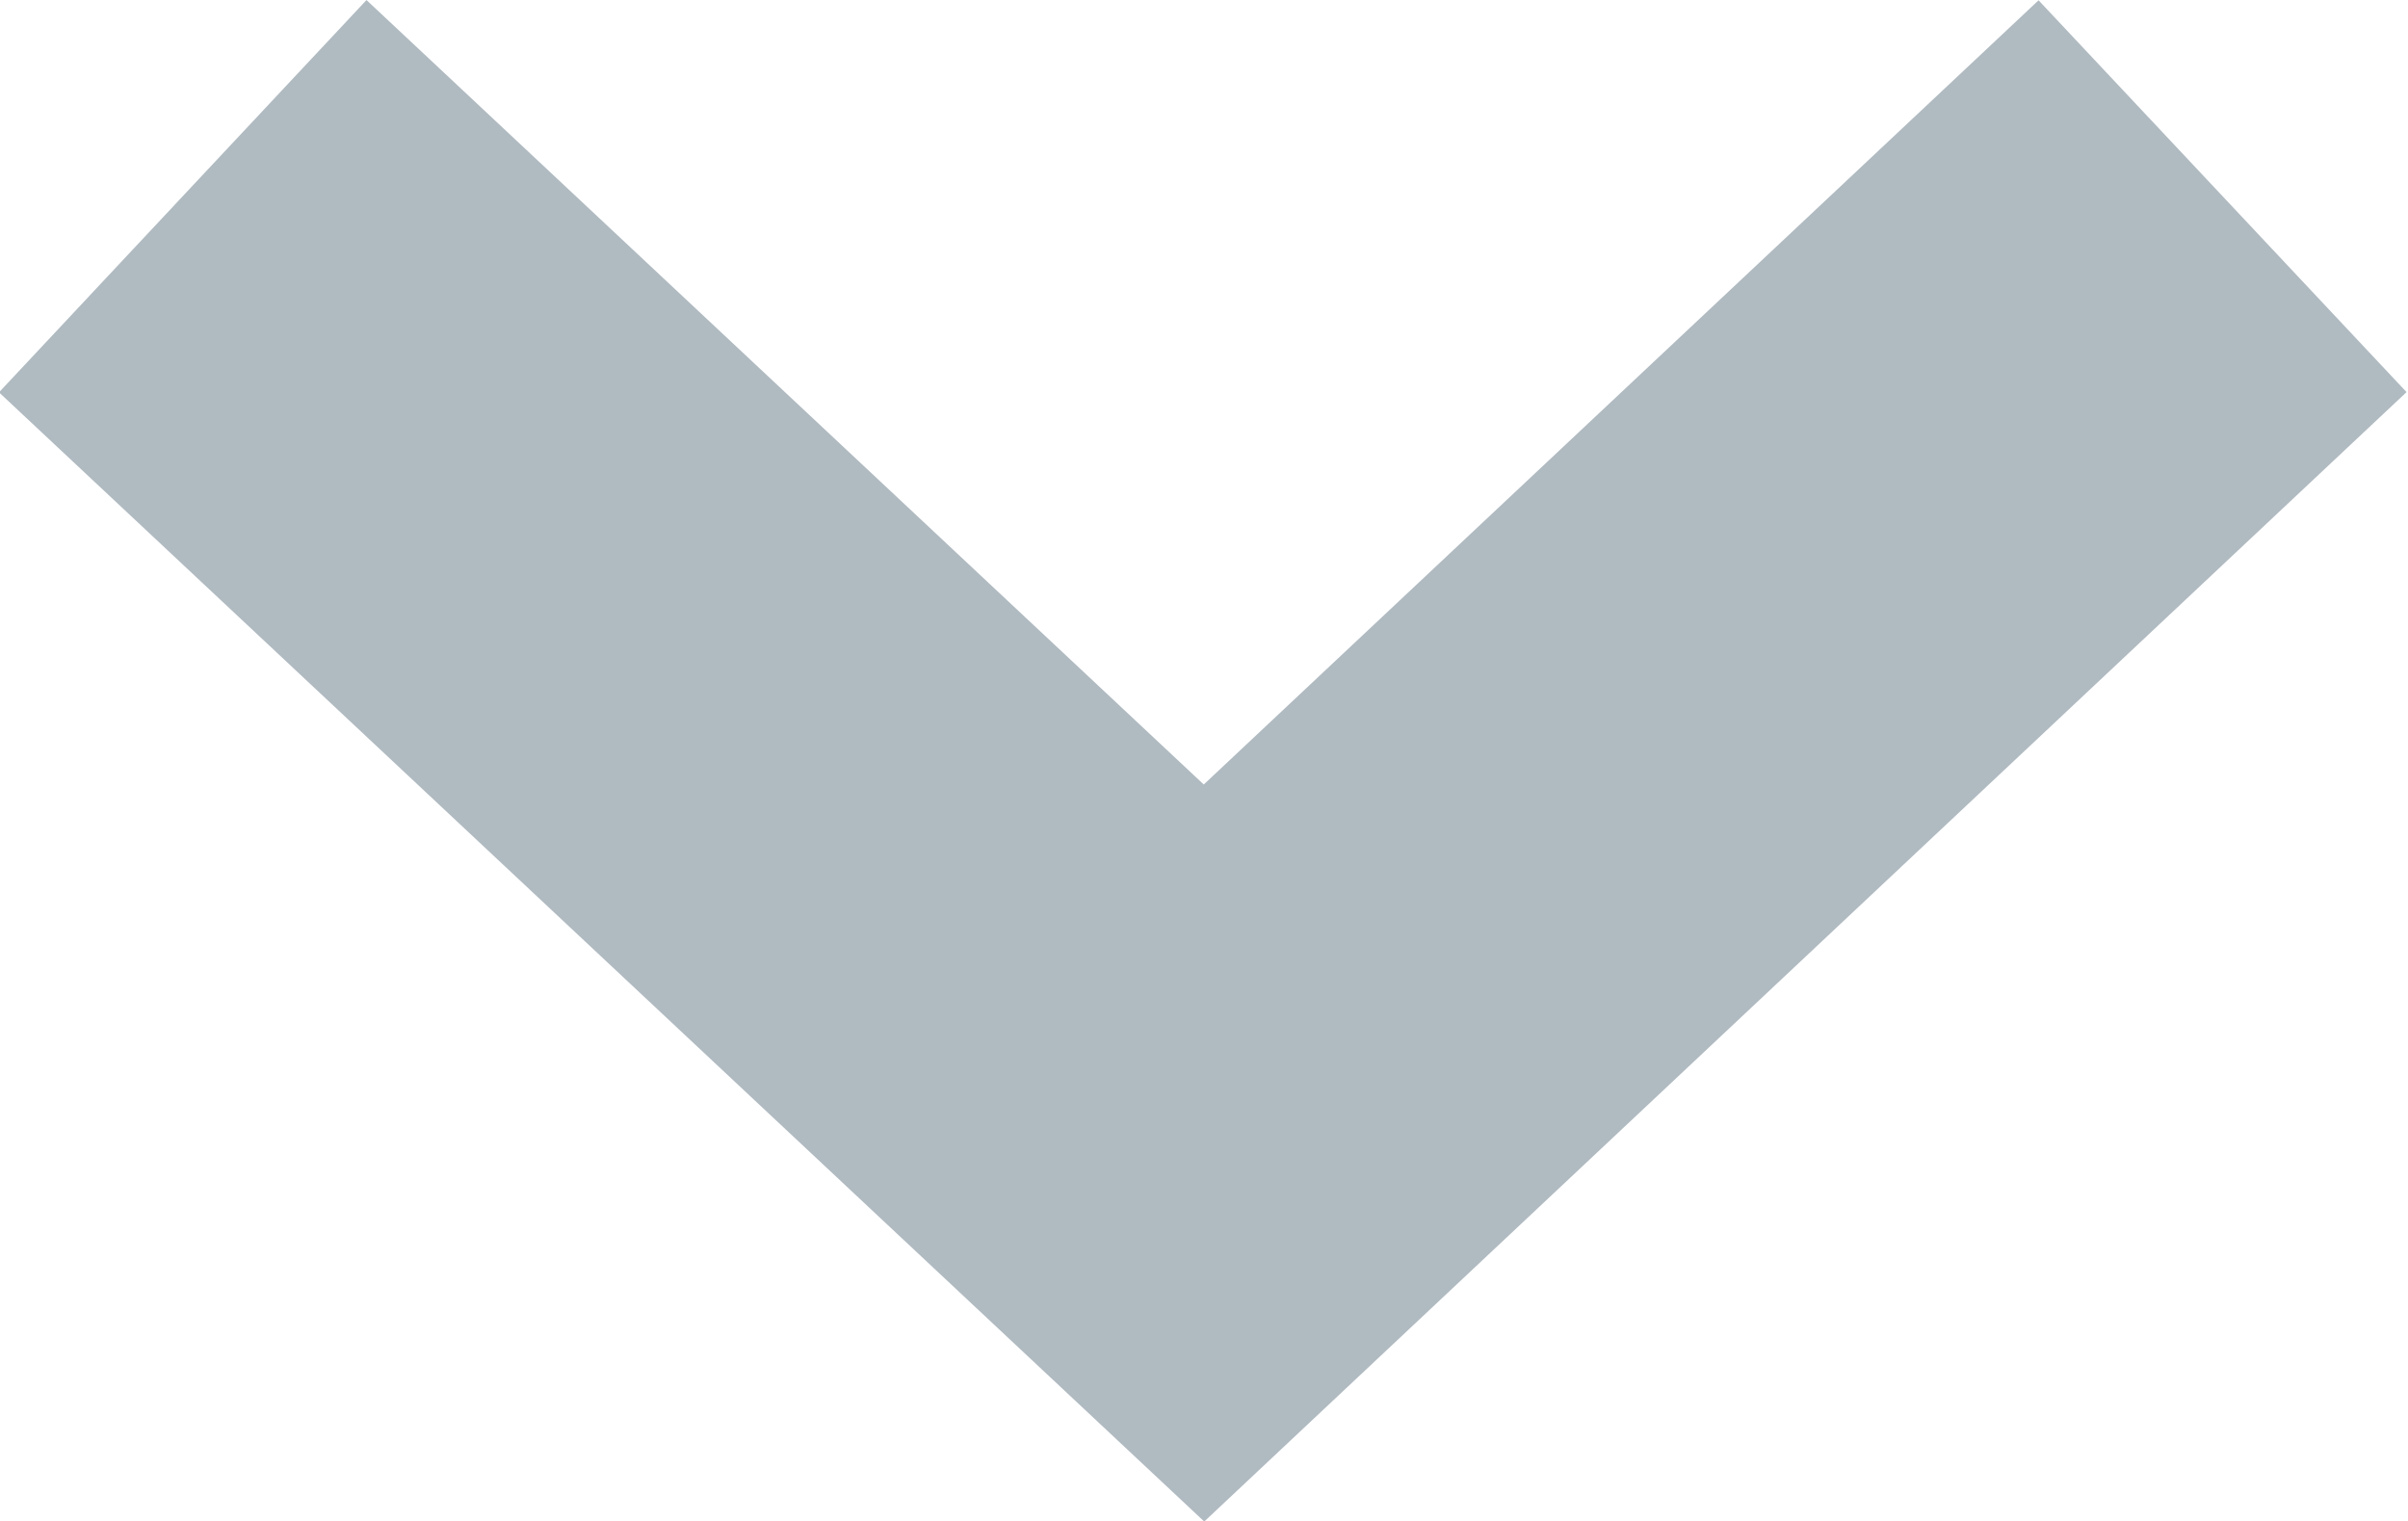 <svg xmlns="http://www.w3.org/2000/svg" viewBox="0 0 8.96 5.66"><defs><style>.cls-1{fill:none;stroke:#b0bac1;stroke-miterlimit:10;stroke-width:2px;}</style></defs><title>icon_dropdown</title><g id="Capa_2" data-name="Capa 2"><g id="Capa_1-2" data-name="Capa 1"><polyline class="cls-1" points="0.68 0.73 4.48 4.29 8.27 0.73"/></g></g></svg>